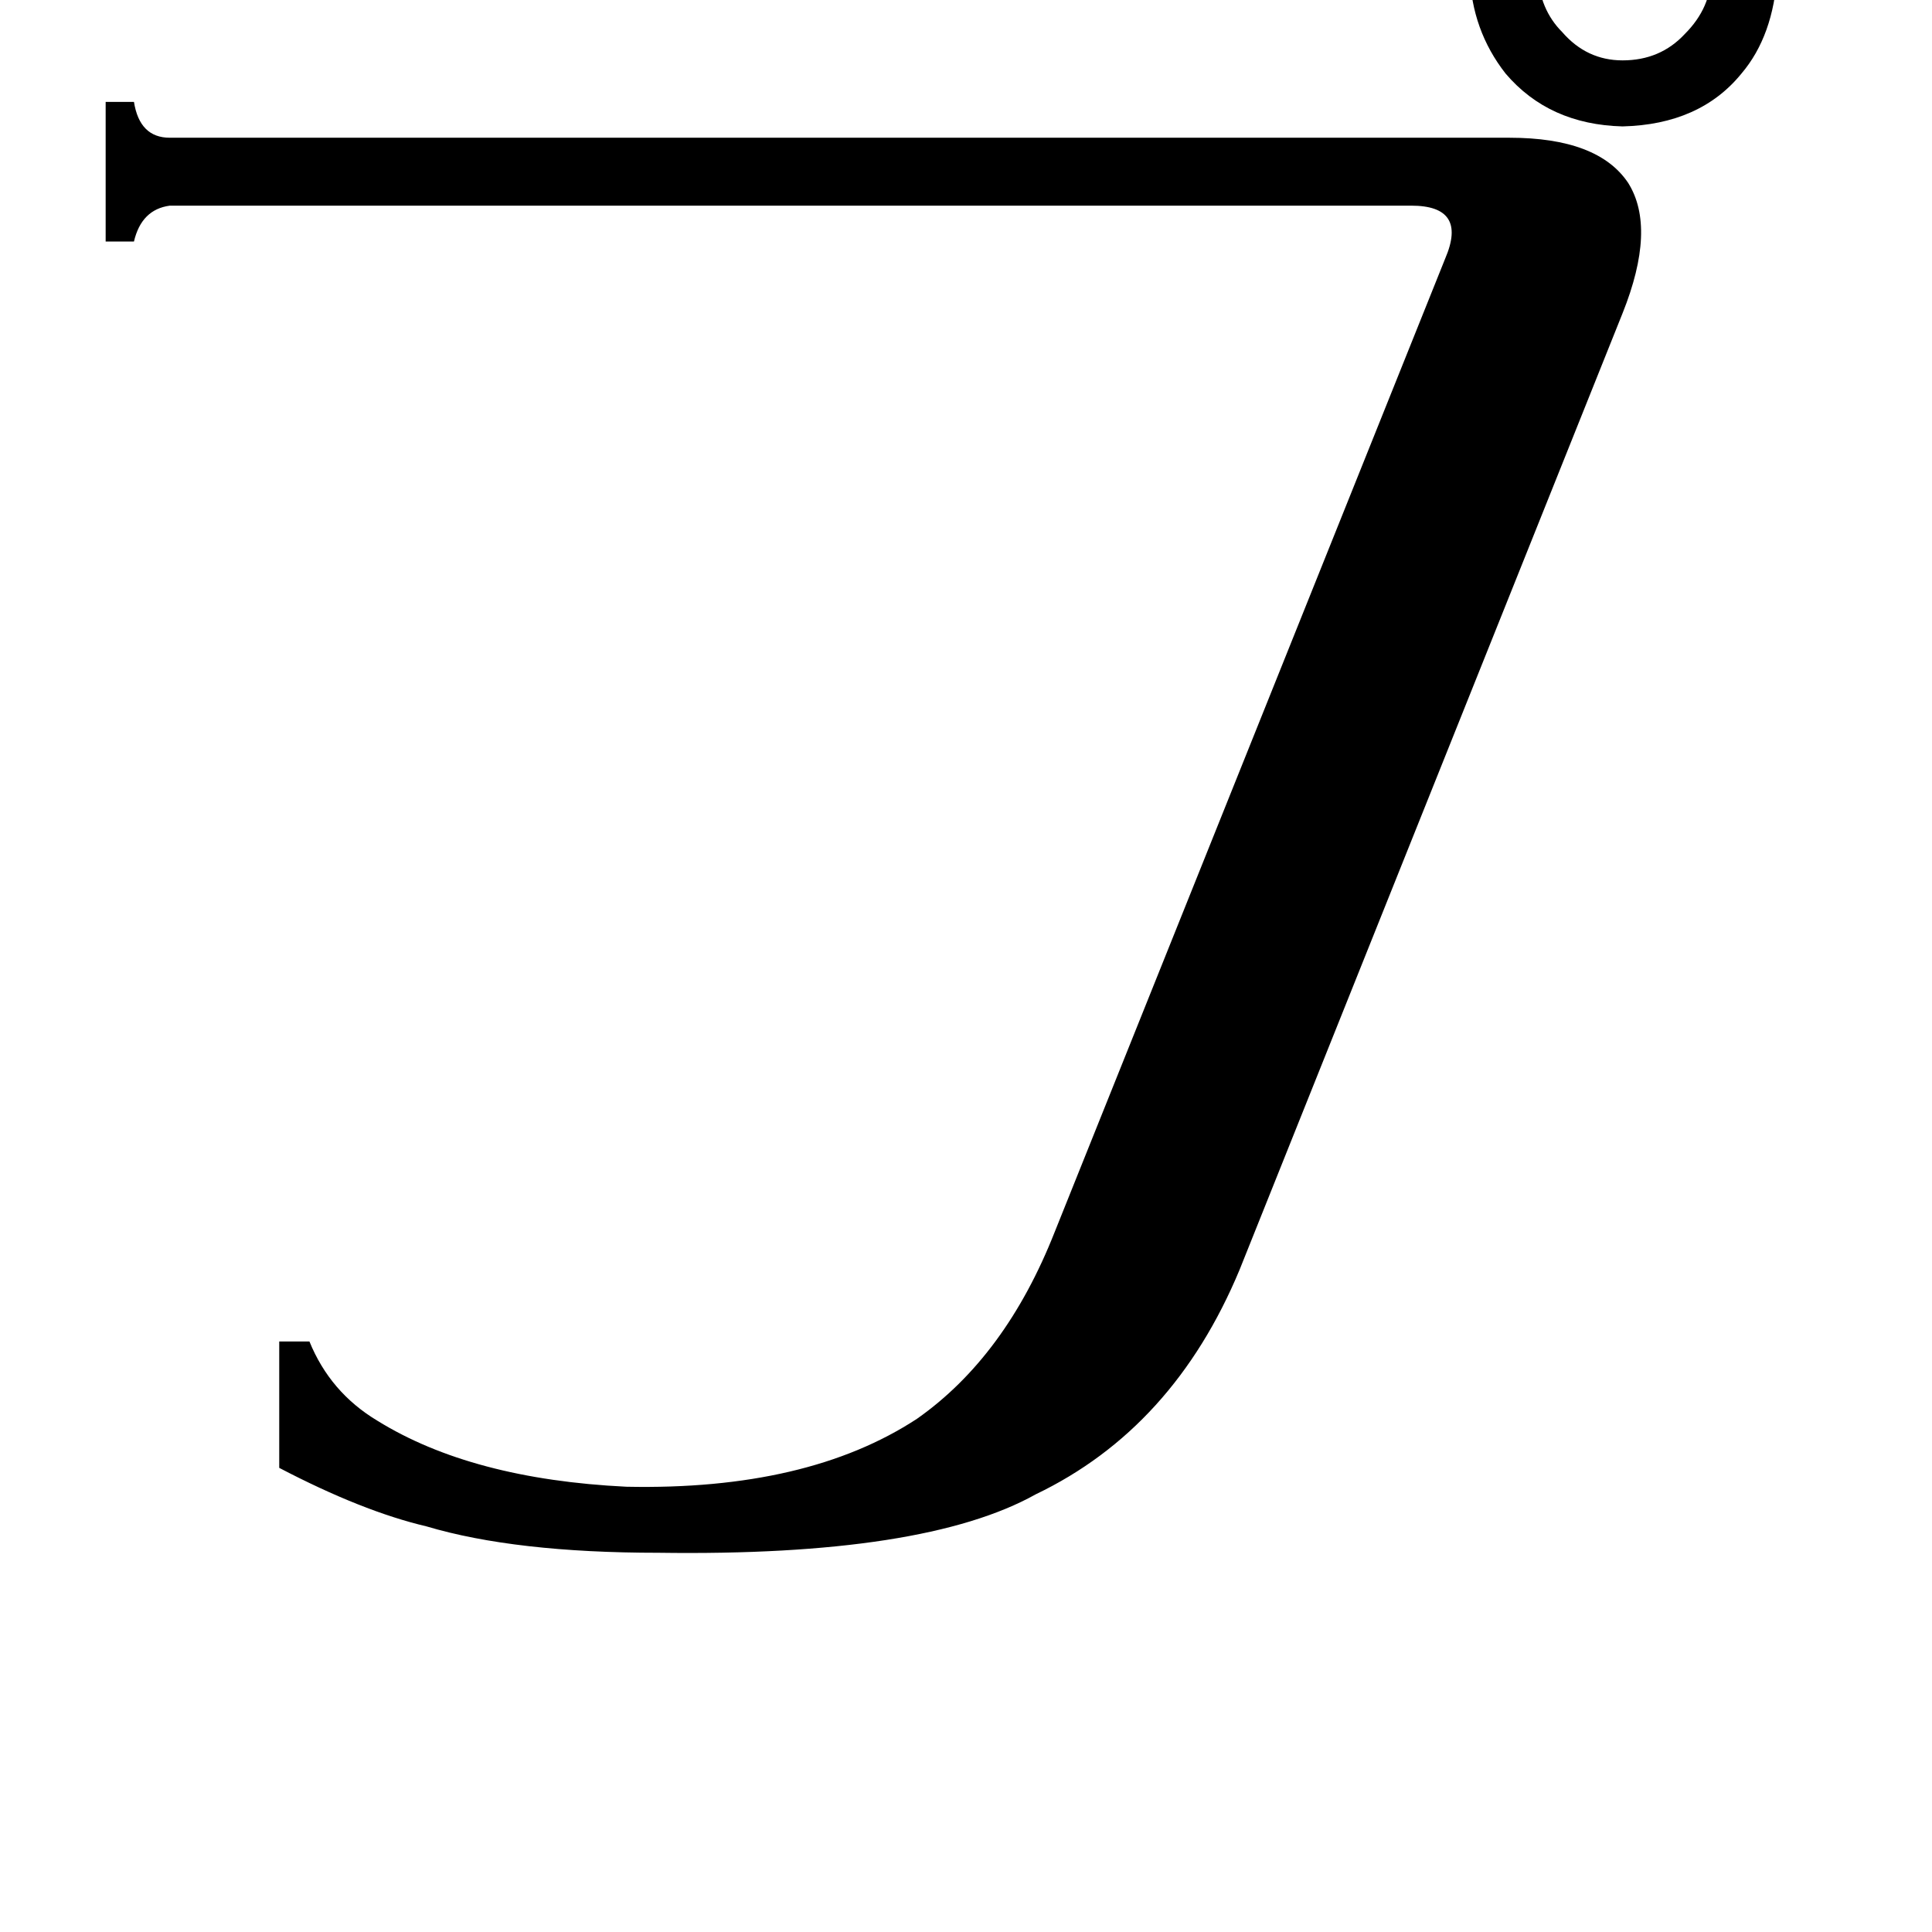 <svg xmlns="http://www.w3.org/2000/svg" viewBox="0 -800 1024 1024">
	<path fill="#000000" d="M815 -814Q816 -795 828 -783Q841 -768 860 -768Q880 -768 893 -782Q907 -796 907 -814Q906 -833 895 -847Q881 -858 860 -858Q839 -858 826 -845Q815 -832 815 -814ZM800 -727Q847 -727 863 -703Q878 -679 860 -634L657 -127Q622 -43 549 -8Q490 25 349 23Q273 23 226 9Q192 1 148 -22V-89H164Q175 -62 200 -47Q250 -16 332 -12Q428 -10 486 -48Q533 -81 559 -147L766 -663Q778 -691 748 -691H90Q75 -689 71 -672H56V-746H71Q74 -727 90 -727ZM779 -814Q779 -847 798 -867Q823 -892 860 -893Q898 -892 923 -867Q942 -847 942 -814Q940 -781 923 -761Q901 -734 860 -733Q821 -734 798 -761Q780 -784 779 -814Z"/>
</svg>